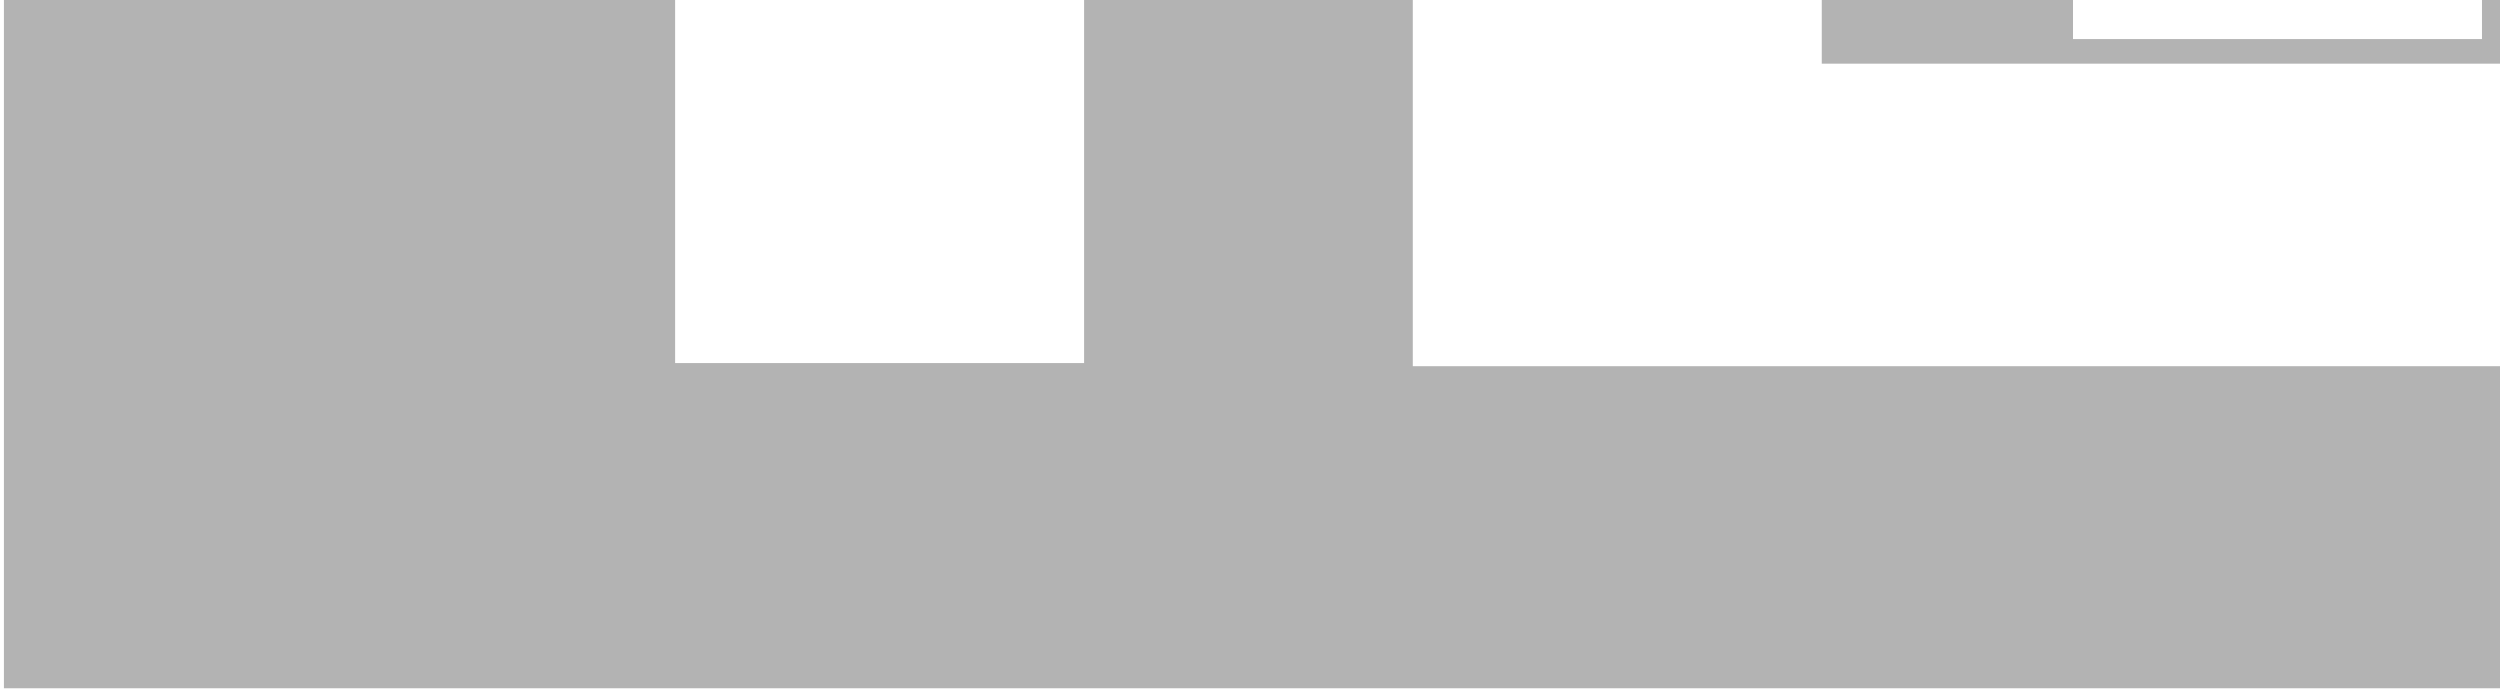 <svg width="567" height="157" viewBox="0 0 567 157" fill="none" xmlns="http://www.w3.org/2000/svg">
<path opacity="0.3" d="M715.012 14.395V-470.905H0.889V156.096H715.012V83.048H320.421V-108.69H413.176V14.442H715.076L715.012 14.395ZM320.421 -379.383H413.176V-188.353H320.421V-379.383ZM245.872 82.339H153.117V-379.383H245.872V-182.872H470.157V-379.383H562.912V8.866H470.157V-114.266H245.872V82.339Z" fill="black"/>
</svg>
